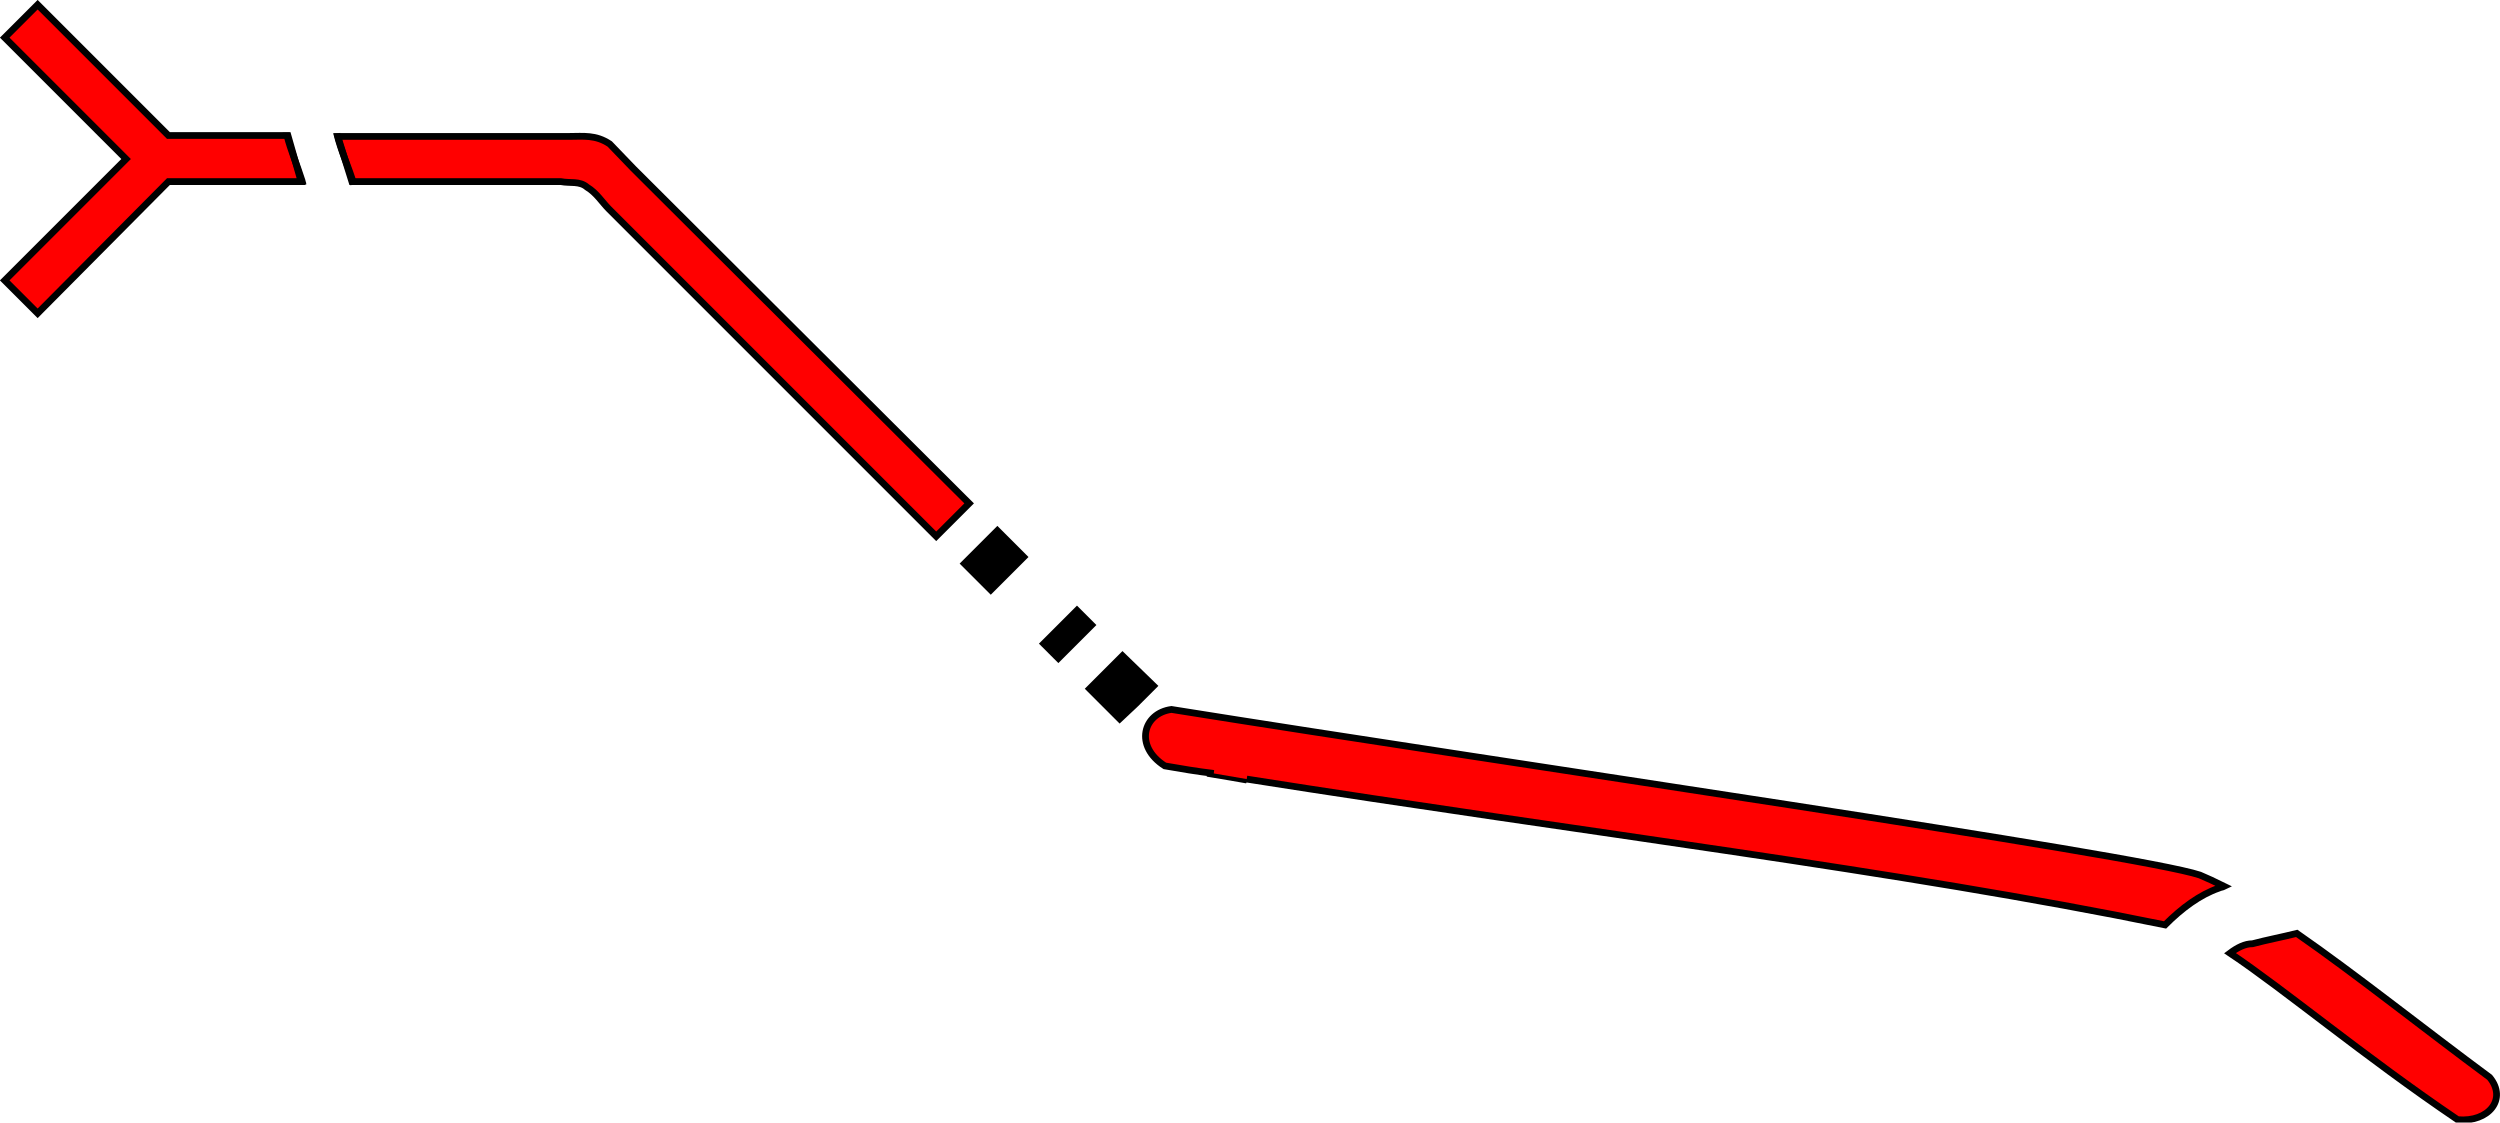 <!-- Generator: Adobe Illustrator 18.0.0, SVG Export Plug-In  -->
<svg version="1.1"
	 xmlns="http://www.w3.org/2000/svg" xmlns:xlink="http://www.w3.org/1999/xlink" xmlns:a="http://ns.adobe.com/AdobeSVGViewerExtensions/3.0/"
	 x="0px" y="0px" width="265.7px" height="119.3px" viewBox="0 0 265.7 119.3" enable-background="new 0 0 265.7 119.3"
	 xml:space="preserve">
<defs>
</defs>
<g id="Bottle_2_Discharge_copy">
	<path fill="#FF0000" stroke="#000000" stroke-width="0.72" stroke-miterlimit="2.414" d="M67.3,17.9l-2.5-2.6
		c-1.5-1-2.8-0.8-4.3-0.8c-19.7,0-5,0-24.6,0l1.5,4.8h22.2c1,0.2,2-0.1,2.8,0.6c1,0.6,1.6,1.6,2.3,2.3L99.5,57l3.5-3.5L67.3,17.9z"
		/>
	<g>
		<polygon stroke="#000000" stroke-width="0.72" stroke-miterlimit="2.414" points="106,56.4 102.5,59.9 105.3,62.7 108.8,59.2 		
			"/>
	</g>
	
		<rect x="111" y="66.3" transform="matrix(0.707 -0.707 0.707 0.707 -14.425 100.011)" stroke="#000000" stroke-width="0.72" stroke-miterlimit="2.414" width="5" height="2.2"/>
	<polygon stroke="#000000" stroke-width="0.72" stroke-miterlimit="2.414" points="122.6,72.9 119.3,69.7 115.8,73.2 119,76.4 
		120.7,74.8 	"/>
	
		<polygon fill-rule="evenodd" clip-rule="evenodd" fill="#FF0000" stroke="#000000" stroke-width="0.72" stroke-miterlimit="2.414" points="
		30.6,14.4 32,19.3 17.9,19.3 4,33.3 0.5,29.8 13.4,16.9 0.5,4 4,0.5 17.9,14.4 30.6,14.4 	"/>
	<path fill-rule="evenodd" clip-rule="evenodd" fill="none" stroke="#000000" stroke-width="0.72" stroke-miterlimit="2.414" d="
		M30.4,14.1c0,0.1,0,0.2,0.1,0.3c0.4,1.6,1.1,3.2,1.6,4.8c0,0.1,0.1,0.3,0.1,0.4"/>
	<path fill-rule="evenodd" clip-rule="evenodd" fill="none" stroke="#000000" stroke-width="0.72" stroke-miterlimit="2.414" d="
		M35.8,14.2c0.4,1.8,1.3,3.6,1.8,5.4"/>
	<path stroke="#000000" stroke-width="0.72" stroke-miterlimit="2.414" d="M129,82.3c1.2,0.2,2.4,0.4,3.5,0.6l-2-2L129,82.3z"/>
	<g>
		<path fill="#FF0000" stroke="#000000" stroke-width="0.72" stroke-miterlimit="2.414" d="M237,101.3c5.7,3.8,14.3,11,24.2,17.7
			c3.3,0.3,5.3-2.2,3.4-4.5c-6.9-5.1-14.3-11-20.5-15.3c-1.6,0.4-3.2,0.7-4.7,1.1C238.6,100.3,237.8,100.7,237,101.3z"/>
		<path fill="#FF0000" stroke="#000000" stroke-width="0.72" stroke-miterlimit="2.414" d="M132.5,82.8
			c36.1,5.7,69.3,9.7,97.6,15.5c1.8-1.8,3.7-3.2,5.7-3.9c0.2-0.1,0.4-0.1,0.6-0.2c-1-0.5-1.9-0.9-2.6-1.2
			c-6.6-2.2-73.1-11.8-109.3-17.6c-3,0.4-4,3.9-0.7,6c1.7,0.3,3.5,0.6,5.2,0.8"/>
	</g>
</g>
</svg>
